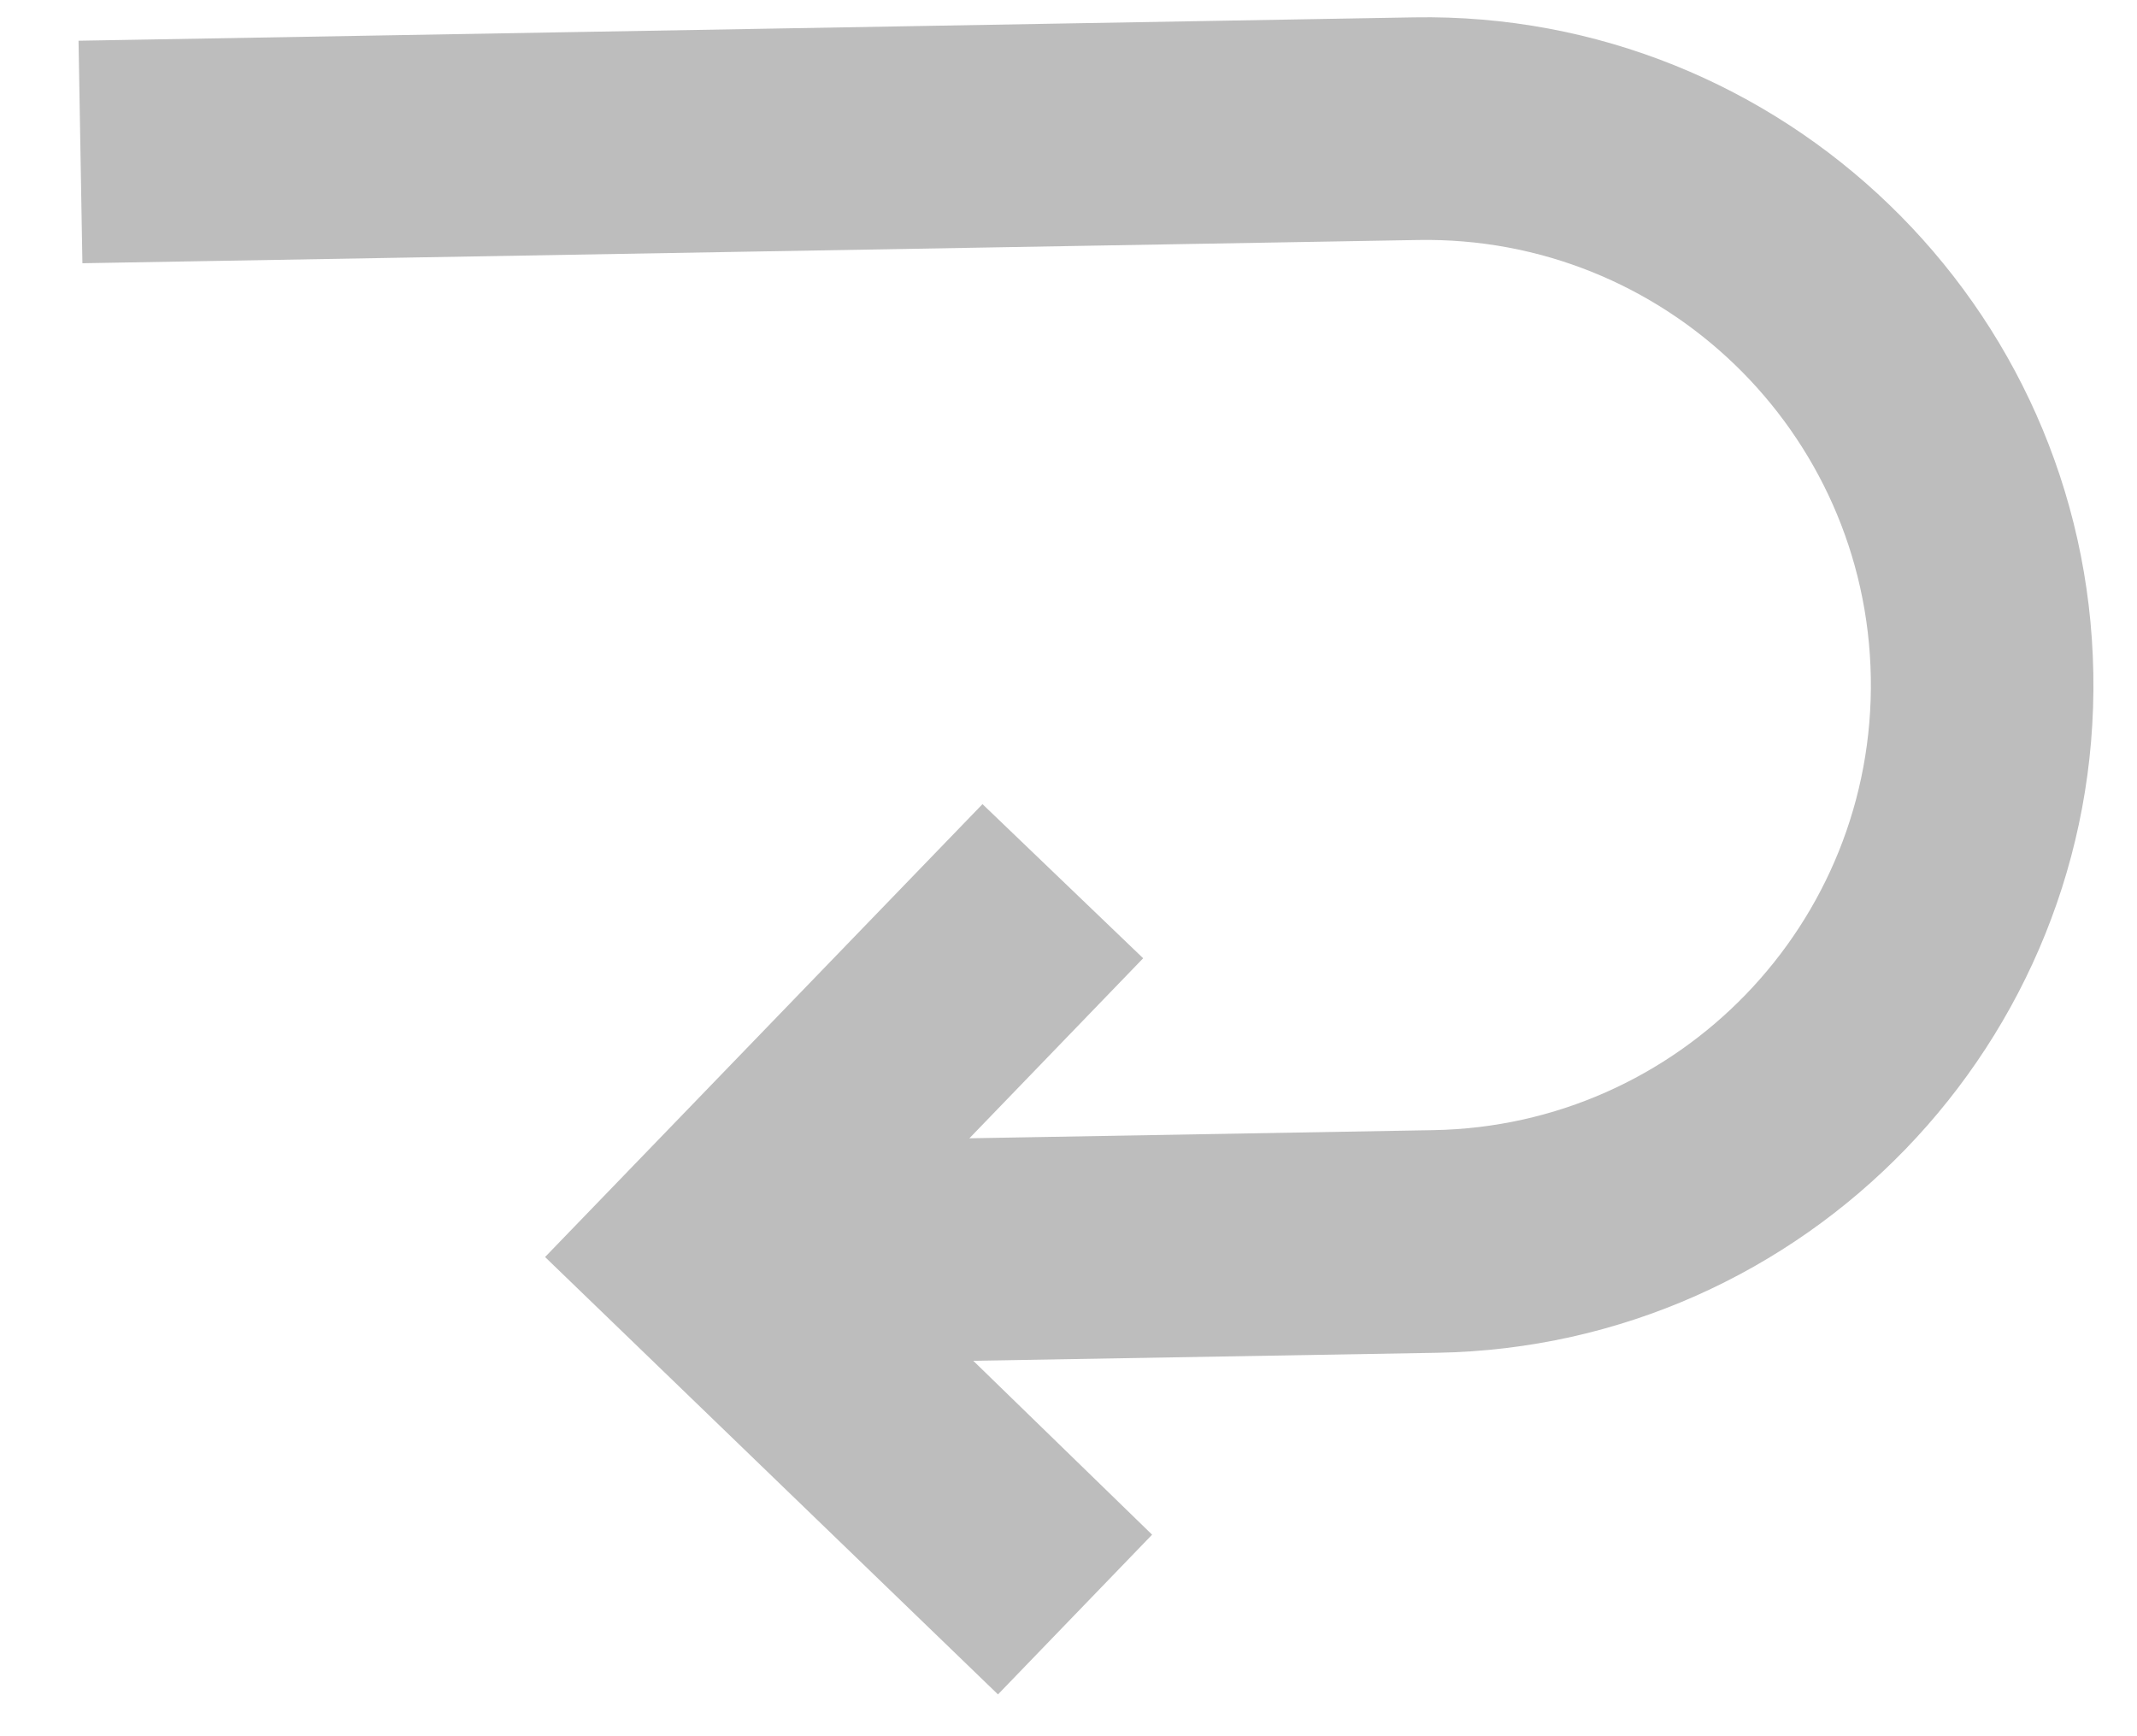 <svg width="16" height="13" viewBox="0 0 16 13" fill="none" xmlns="http://www.w3.org/2000/svg">
<path d="M10.587 0.13L0.588 0.305L0.617 1.971L10.616 1.797C12.457 1.764 13.975 3.23 14.007 5.071C14.039 6.913 12.573 8.43 10.732 8.462L7.258 8.523L8.559 7.175L7.356 6.021L4.081 9.412L7.472 12.687L8.626 11.491L7.287 10.189L10.761 10.129C13.519 10.081 15.721 7.8 15.673 5.042C15.625 2.284 13.345 0.082 10.587 0.13Z" fill="#BDBDBD"/>
</svg>
